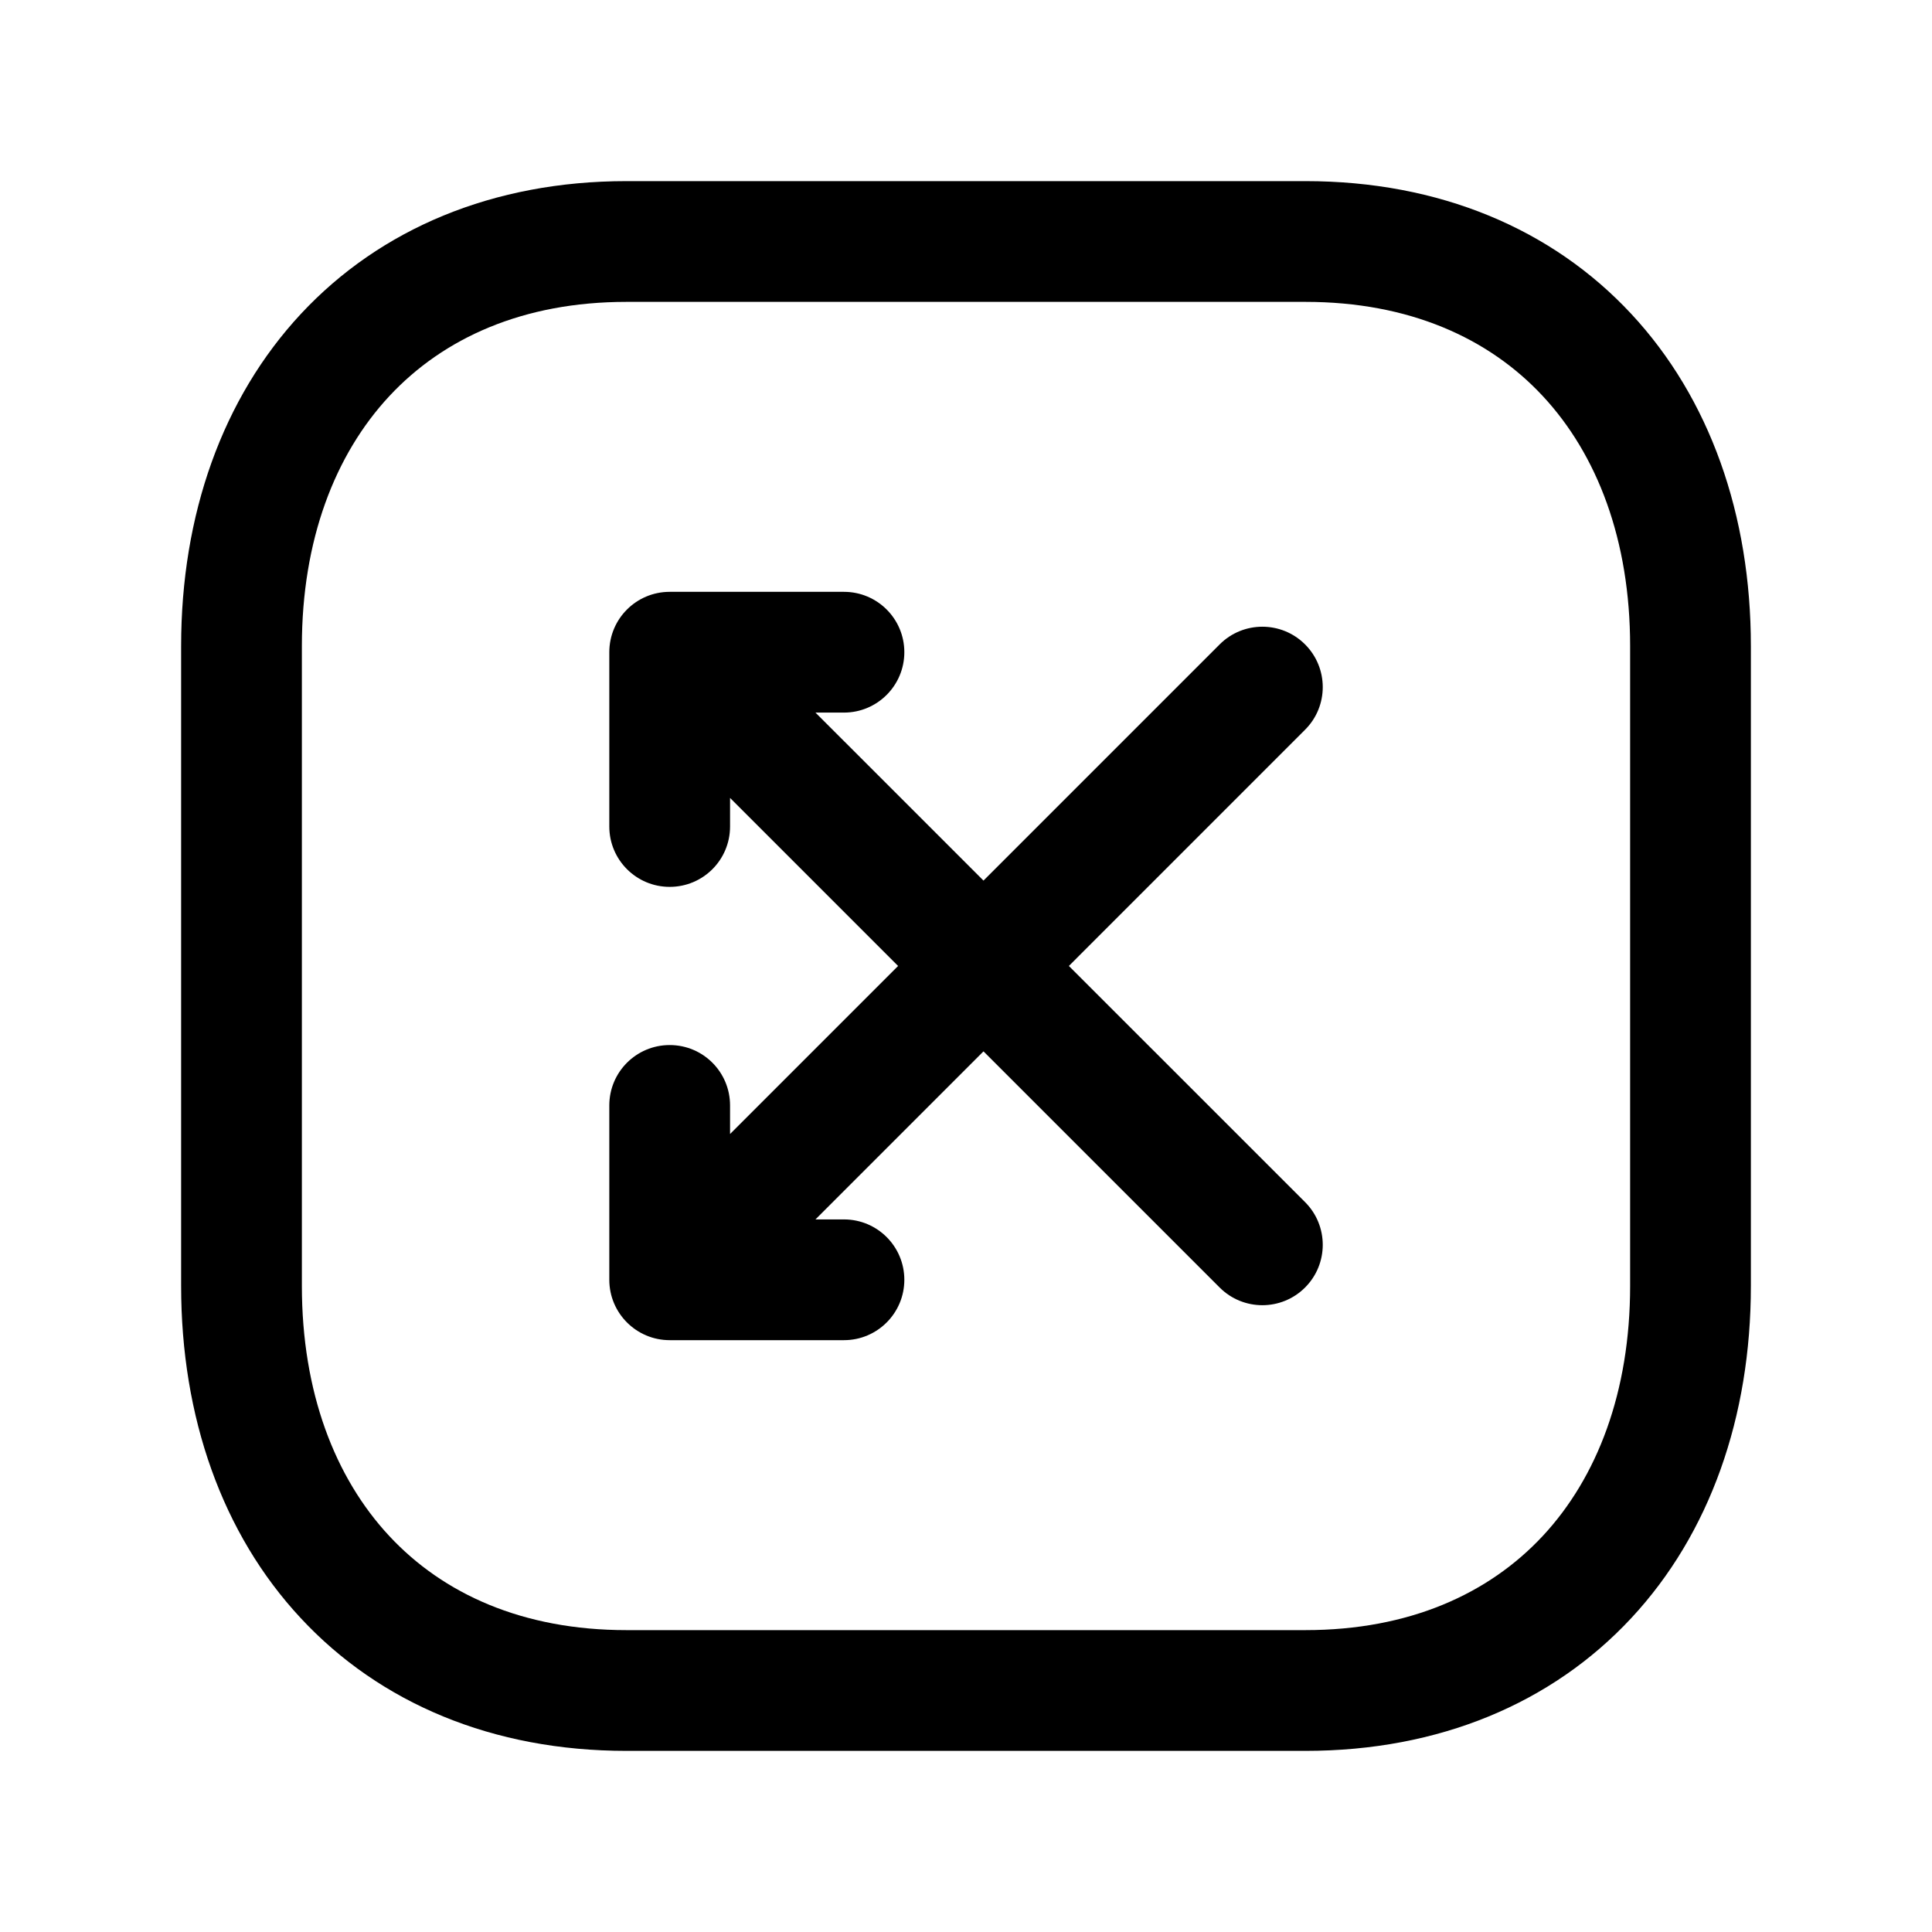 <svg width="24" height="24" viewBox="0 0 24 24" fill="none" xmlns="http://www.w3.org/2000/svg">
<path fill-rule="evenodd" clip-rule="evenodd" d="M3.74 3.897C4.725 2.841 6.127 2.25 7.782 2.25H16.217C17.876 2.25 19.279 2.841 20.263 3.898C21.241 4.948 21.75 6.399 21.75 8.026V15.974C21.75 17.601 21.241 19.052 20.263 20.102C19.279 21.159 17.876 21.75 16.216 21.75H7.782C6.123 21.75 4.72 21.159 3.737 20.102C2.758 19.052 2.25 17.601 2.25 15.974V8.026C2.25 6.398 2.761 4.948 3.74 3.897ZM4.837 4.92C4.16 5.647 3.75 6.71 3.75 8.026V15.974C3.75 17.291 4.159 18.354 4.835 19.08C5.505 19.8 6.493 20.25 7.782 20.25H16.216C17.505 20.25 18.494 19.8 19.165 19.08C19.841 18.354 20.25 17.291 20.25 15.974V8.026C20.25 6.709 19.841 5.646 19.165 4.92C18.495 4.2 17.506 3.75 16.217 3.75H7.782C6.498 3.75 5.509 4.199 4.837 4.92Z" fill="black"/>
<path fill-rule="evenodd" clip-rule="evenodd" d="M7.569 8.102C7.569 7.687 7.905 7.352 8.319 7.352H10.484C10.898 7.352 11.234 7.687 11.234 8.102C11.234 8.516 10.898 8.852 10.484 8.852H10.13L16.212 14.933C16.505 15.226 16.505 15.701 16.212 15.994C15.919 16.287 15.444 16.287 15.151 15.994L9.069 9.912V10.267C9.069 10.682 8.734 11.017 8.319 11.017C7.905 11.017 7.569 10.682 7.569 10.267V8.102Z" fill="black"/>
<path fill-rule="evenodd" clip-rule="evenodd" d="M16.212 8.005C16.505 8.298 16.505 8.773 16.212 9.065L10.13 15.148H10.484C10.898 15.148 11.234 15.483 11.234 15.898C11.234 16.312 10.898 16.648 10.484 16.648H8.319C7.905 16.648 7.569 16.312 7.569 15.898V13.732C7.569 13.317 7.905 12.982 8.319 12.982C8.734 12.982 9.069 13.317 9.069 13.732V14.087L15.151 8.005C15.444 7.712 15.919 7.712 16.212 8.005Z" fill="black"/>
</svg>